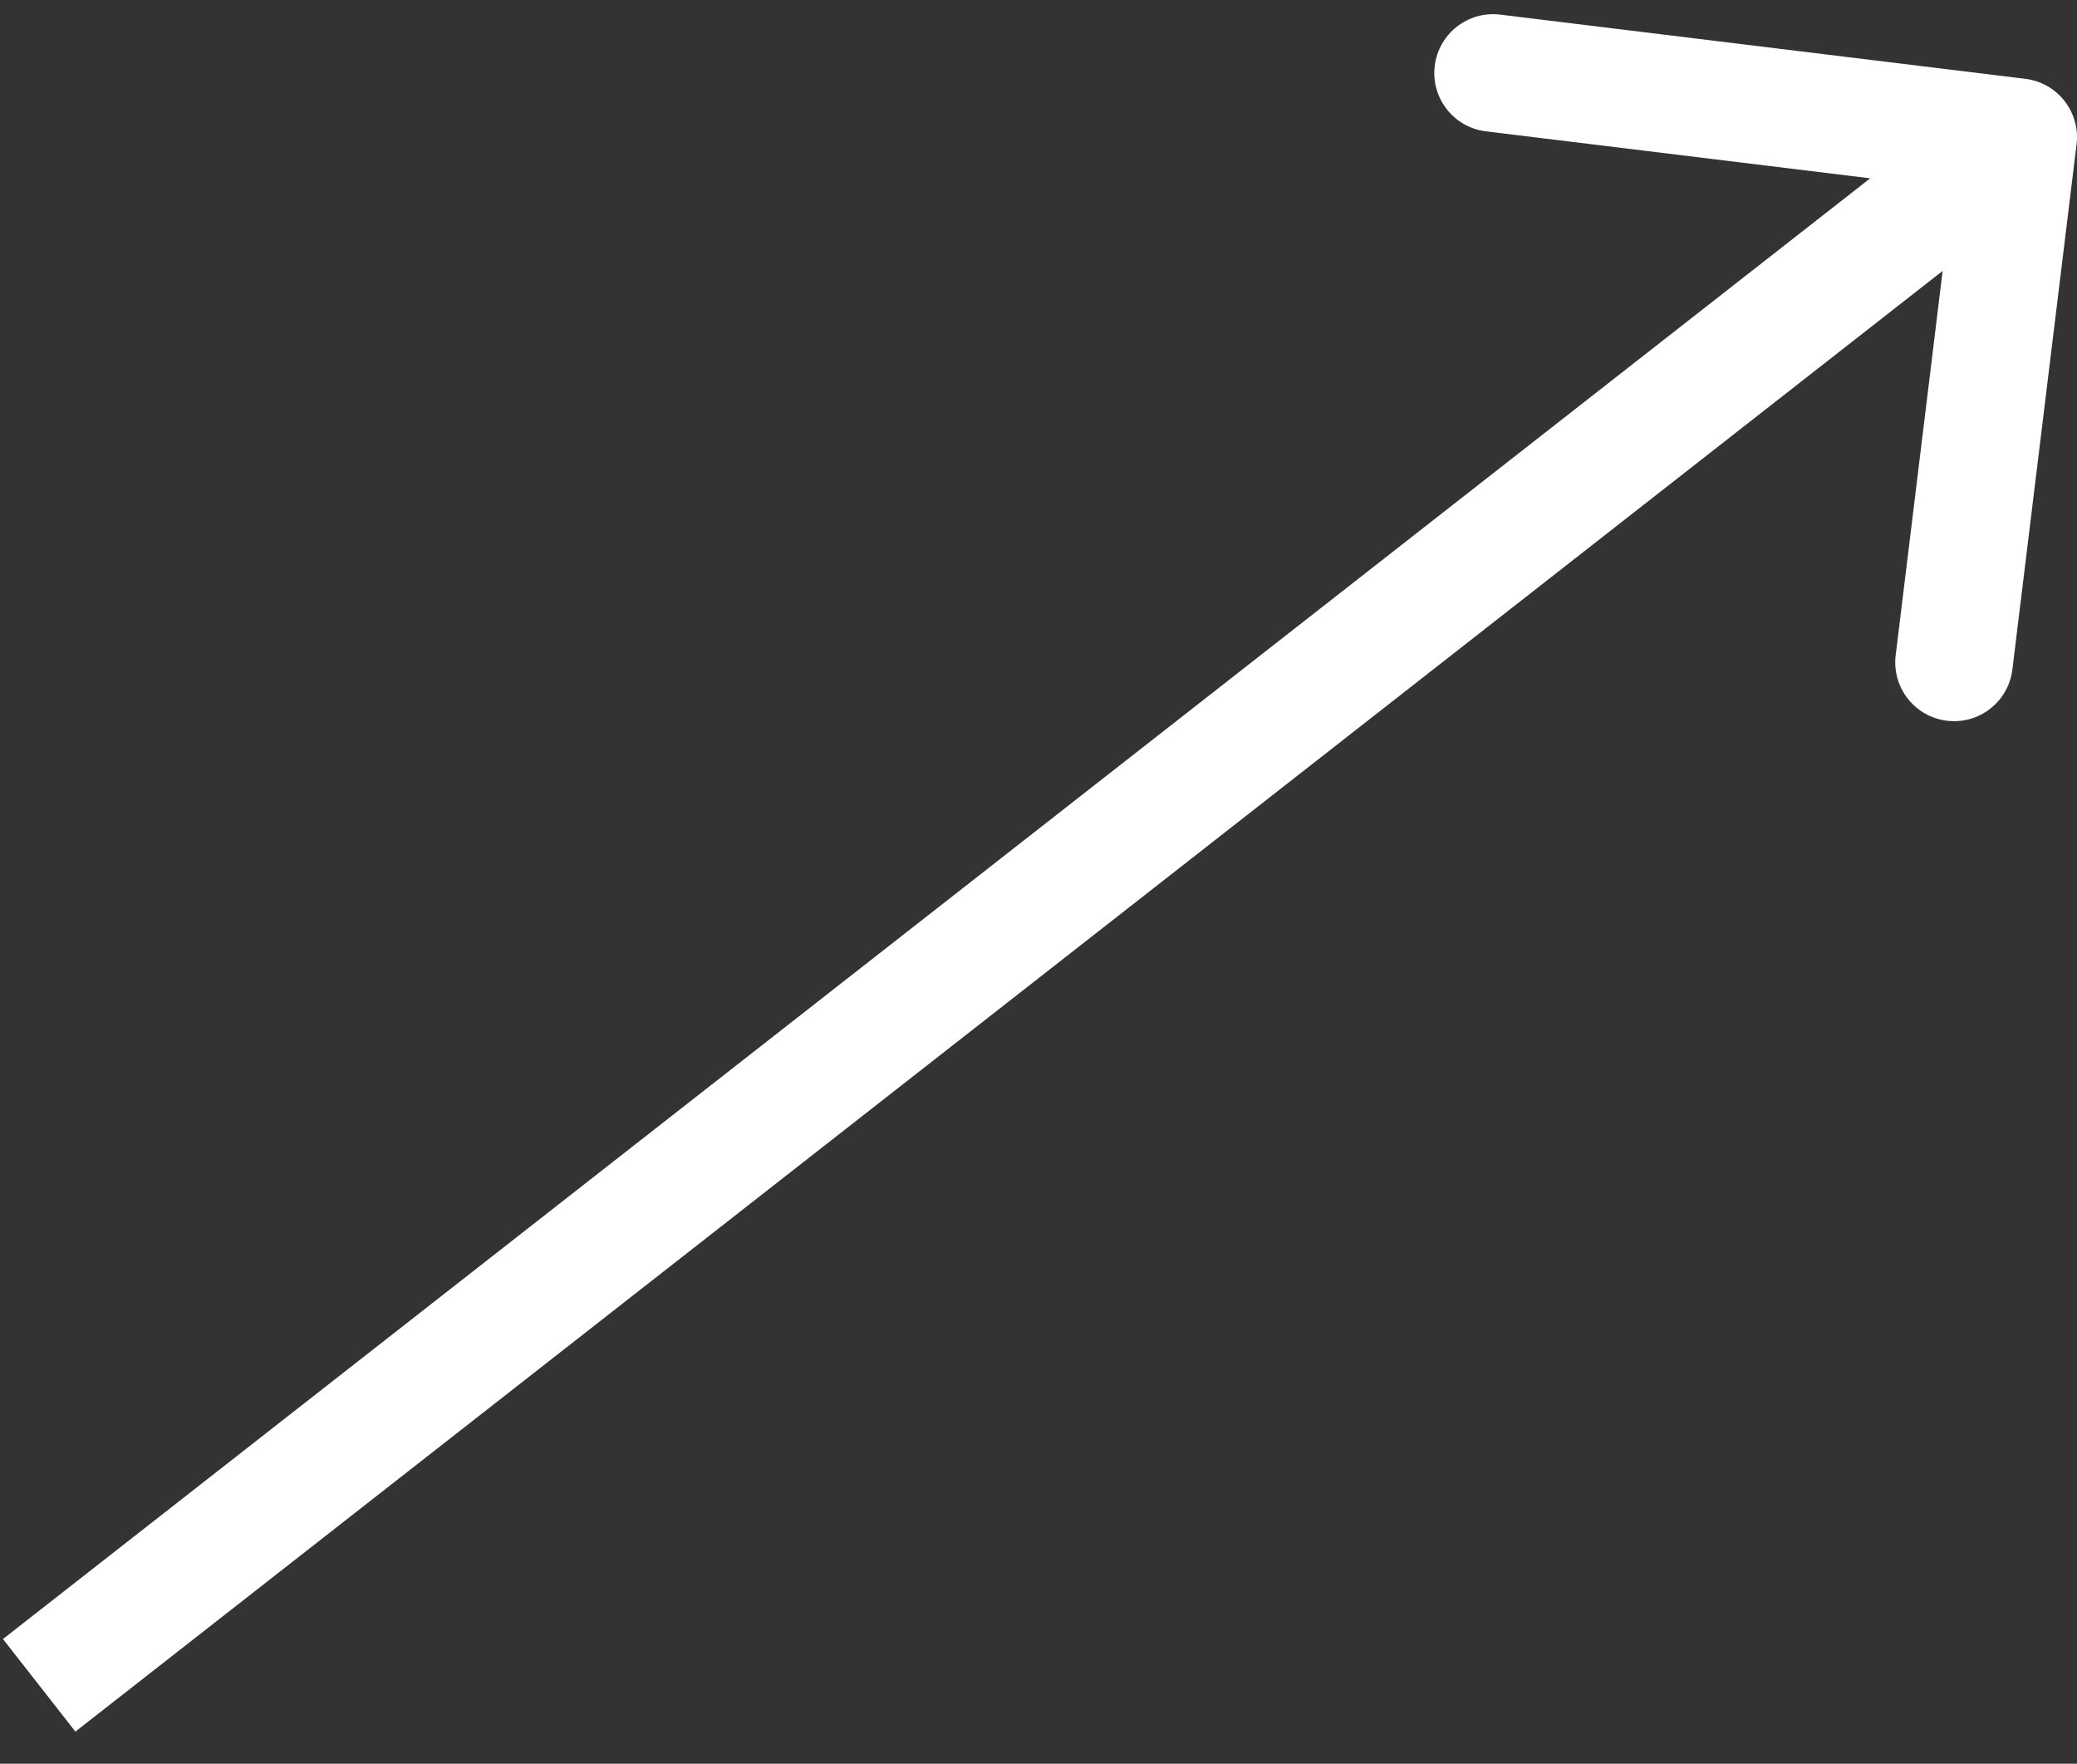 <svg width="53" height="45" viewBox="0 0 53 45" fill="none" xmlns="http://www.w3.org/2000/svg">
<rect x="0" y="0" width="53" height="45" fill="#333333" stroke="none"/>
<path d="M52.989 3.682C53.089 2.86 52.504 2.112 51.682 2.011L38.282 0.373C37.459 0.273 36.711 0.858 36.611 1.68C36.51 2.503 37.095 3.251 37.918 3.351L49.829 4.807L48.373 16.718C48.273 17.541 48.858 18.289 49.68 18.389C50.502 18.49 51.251 17.905 51.351 17.082L52.989 3.682ZM1.924 44.181L52.424 4.681L50.576 2.318L0.076 41.819L1.924 44.181Z" fill="white"/>
</svg>
